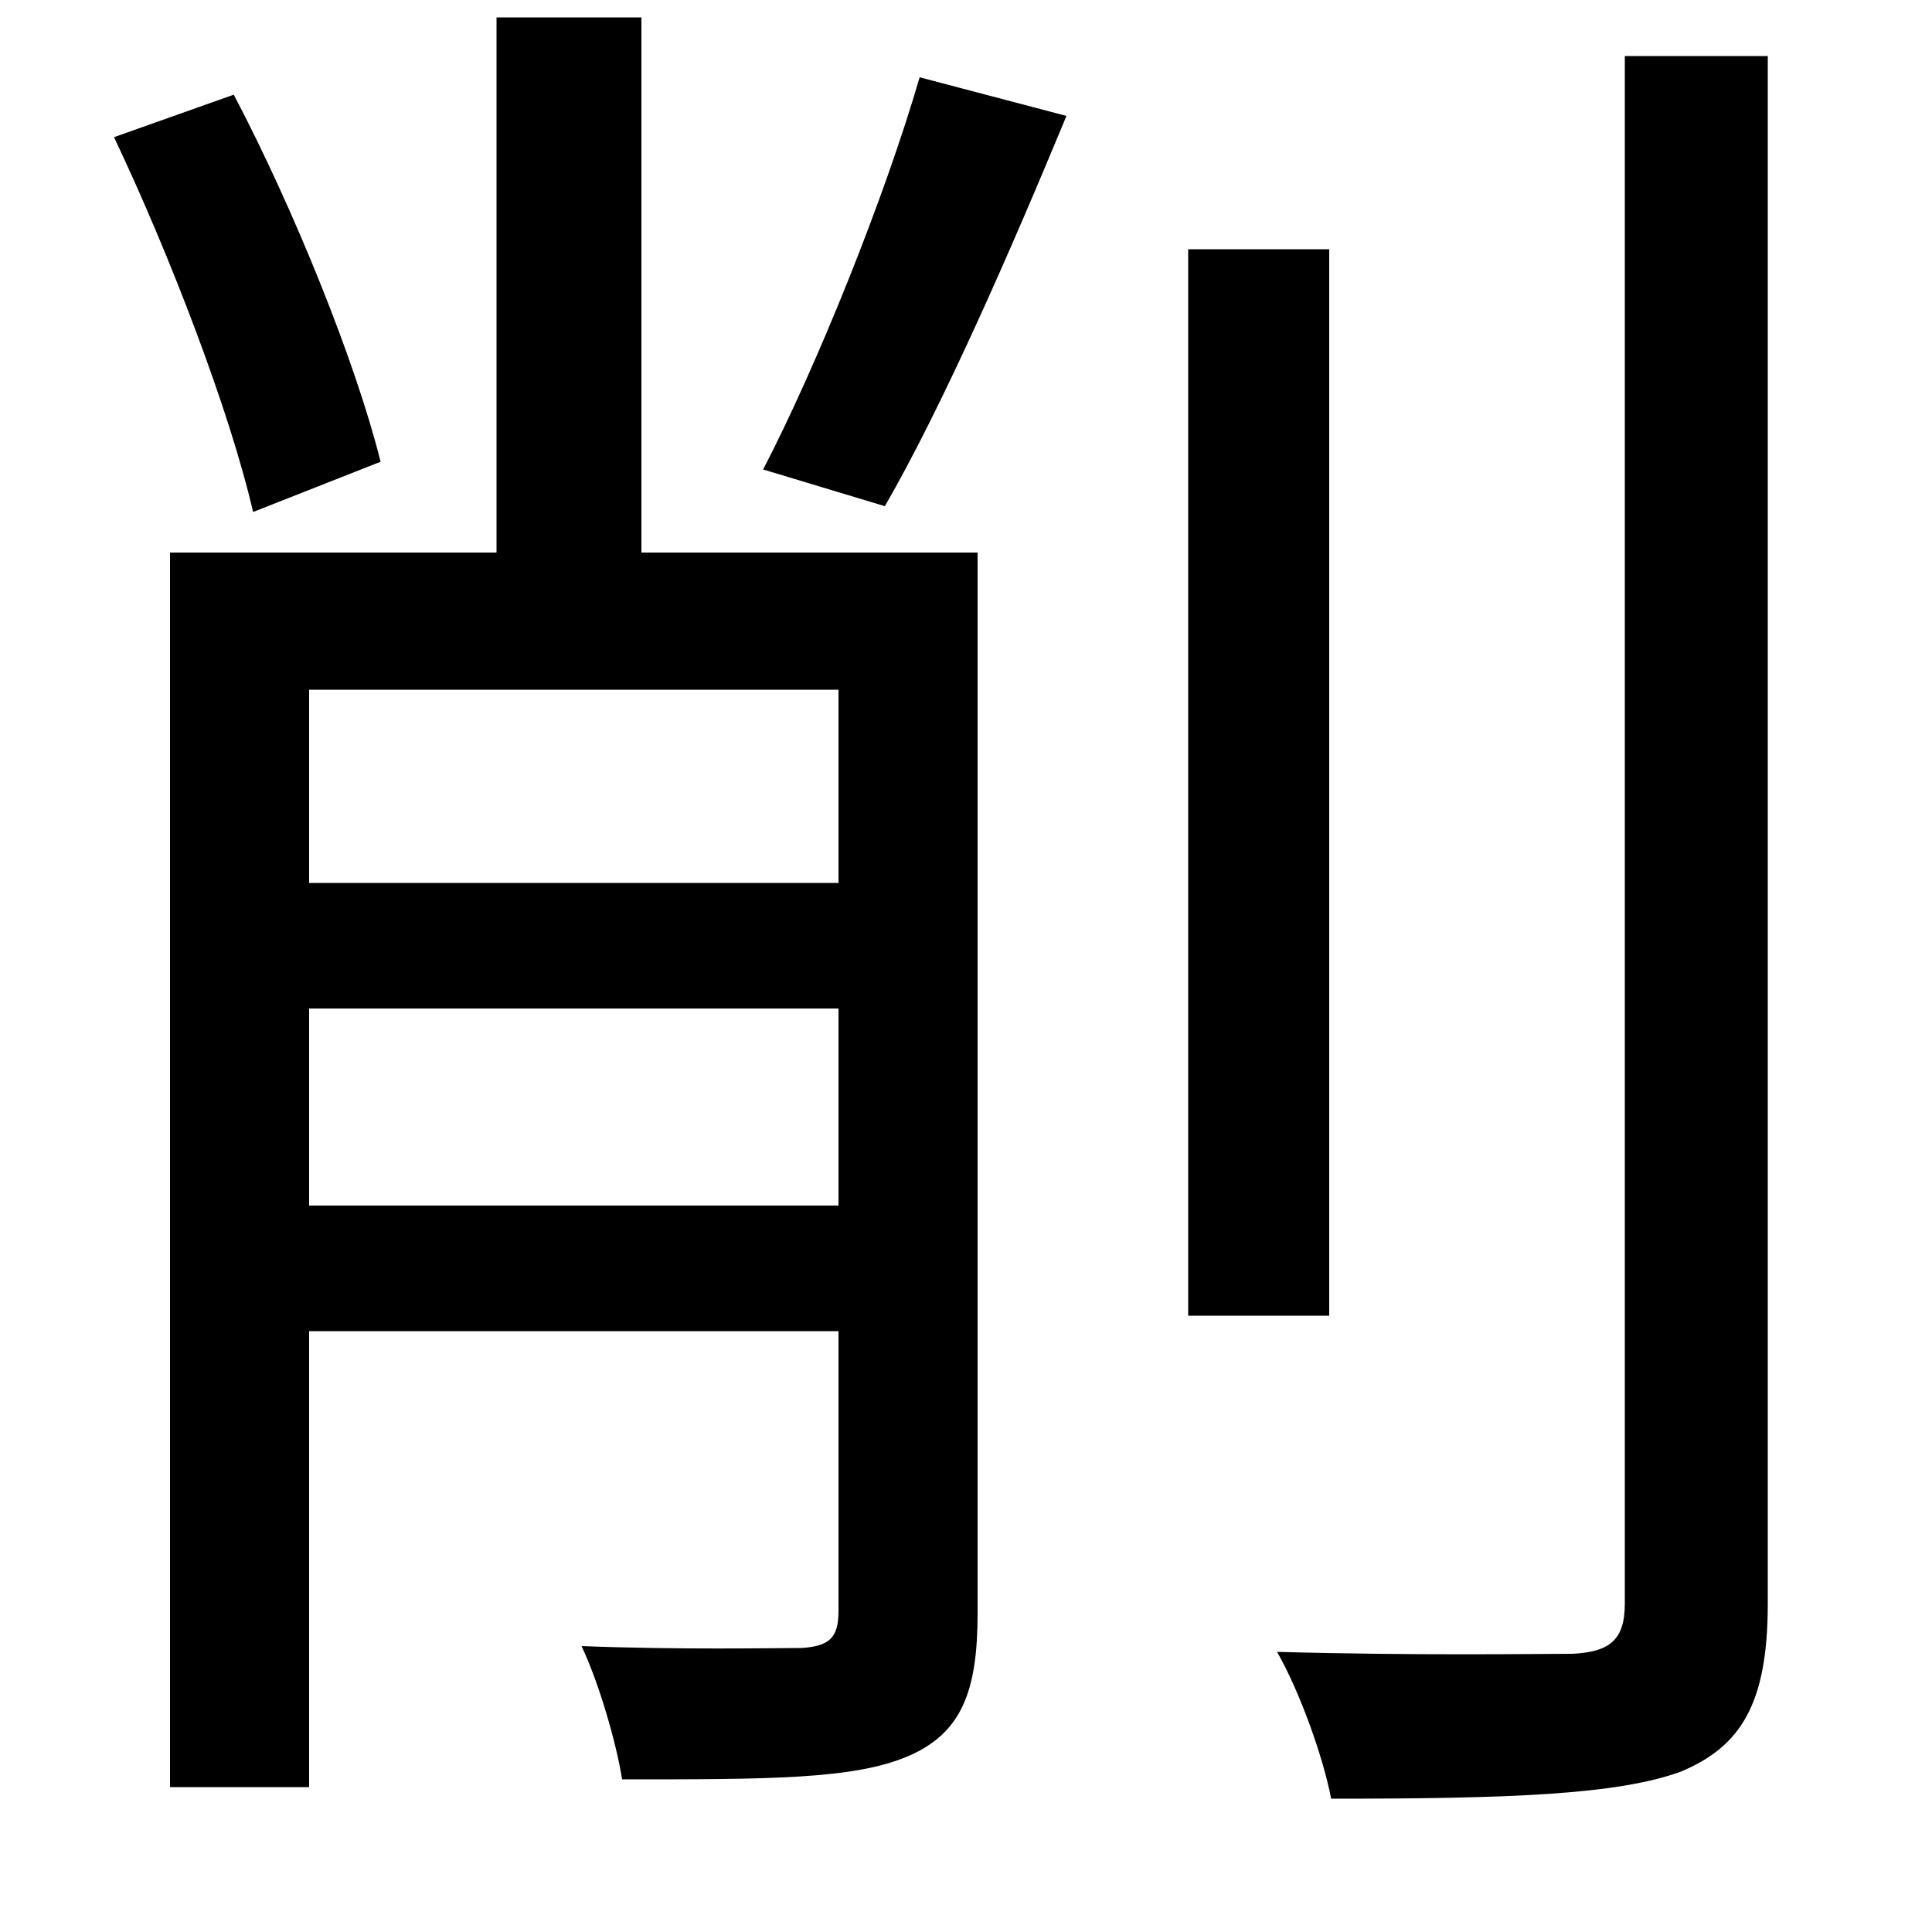 <svg xmlns="http://www.w3.org/2000/svg"
    viewBox="0 0 1000 1000">
  <!--
© 2014-2021 Adobe (http://www.adobe.com/).
Noto is a trademark of Google Inc.
This Font Software is licensed under the SIL Open Font License, Version 1.1. This Font Software is distributed on an "AS IS" BASIS, WITHOUT WARRANTIES OR CONDITIONS OF ANY KIND, either express or implied. See the SIL Open Font License for the specific language, permissions and limitations governing your use of this Font Software.
http://scripts.sil.org/OFL
  -->
<path d="M615 129L615 681 688 681 688 129ZM841 29L841 830C841 849 833 855 814 856 795 856 733 857 661 855 673 876 685 910 689 931 781 931 837 929 870 917 901 904 915 882 915 830L915 29ZM59 71C88 132 119 213 131 265L197 239C184 187 152 108 121 49ZM476 40C458 102 423 189 395 243L458 262C488 210 523 130 552 60ZM88 286L88 925 160 925 160 689 434 689 434 834C434 848 429 852 415 853 400 853 352 854 301 852 310 871 319 902 322 921 398 921 442 921 470 909 498 897 506 875 506 835L506 286 332 286 332 9 257 9 257 286ZM434 624L160 624 160 522 434 522ZM434 457L160 457 160 357 434 357Z"/>
</svg>